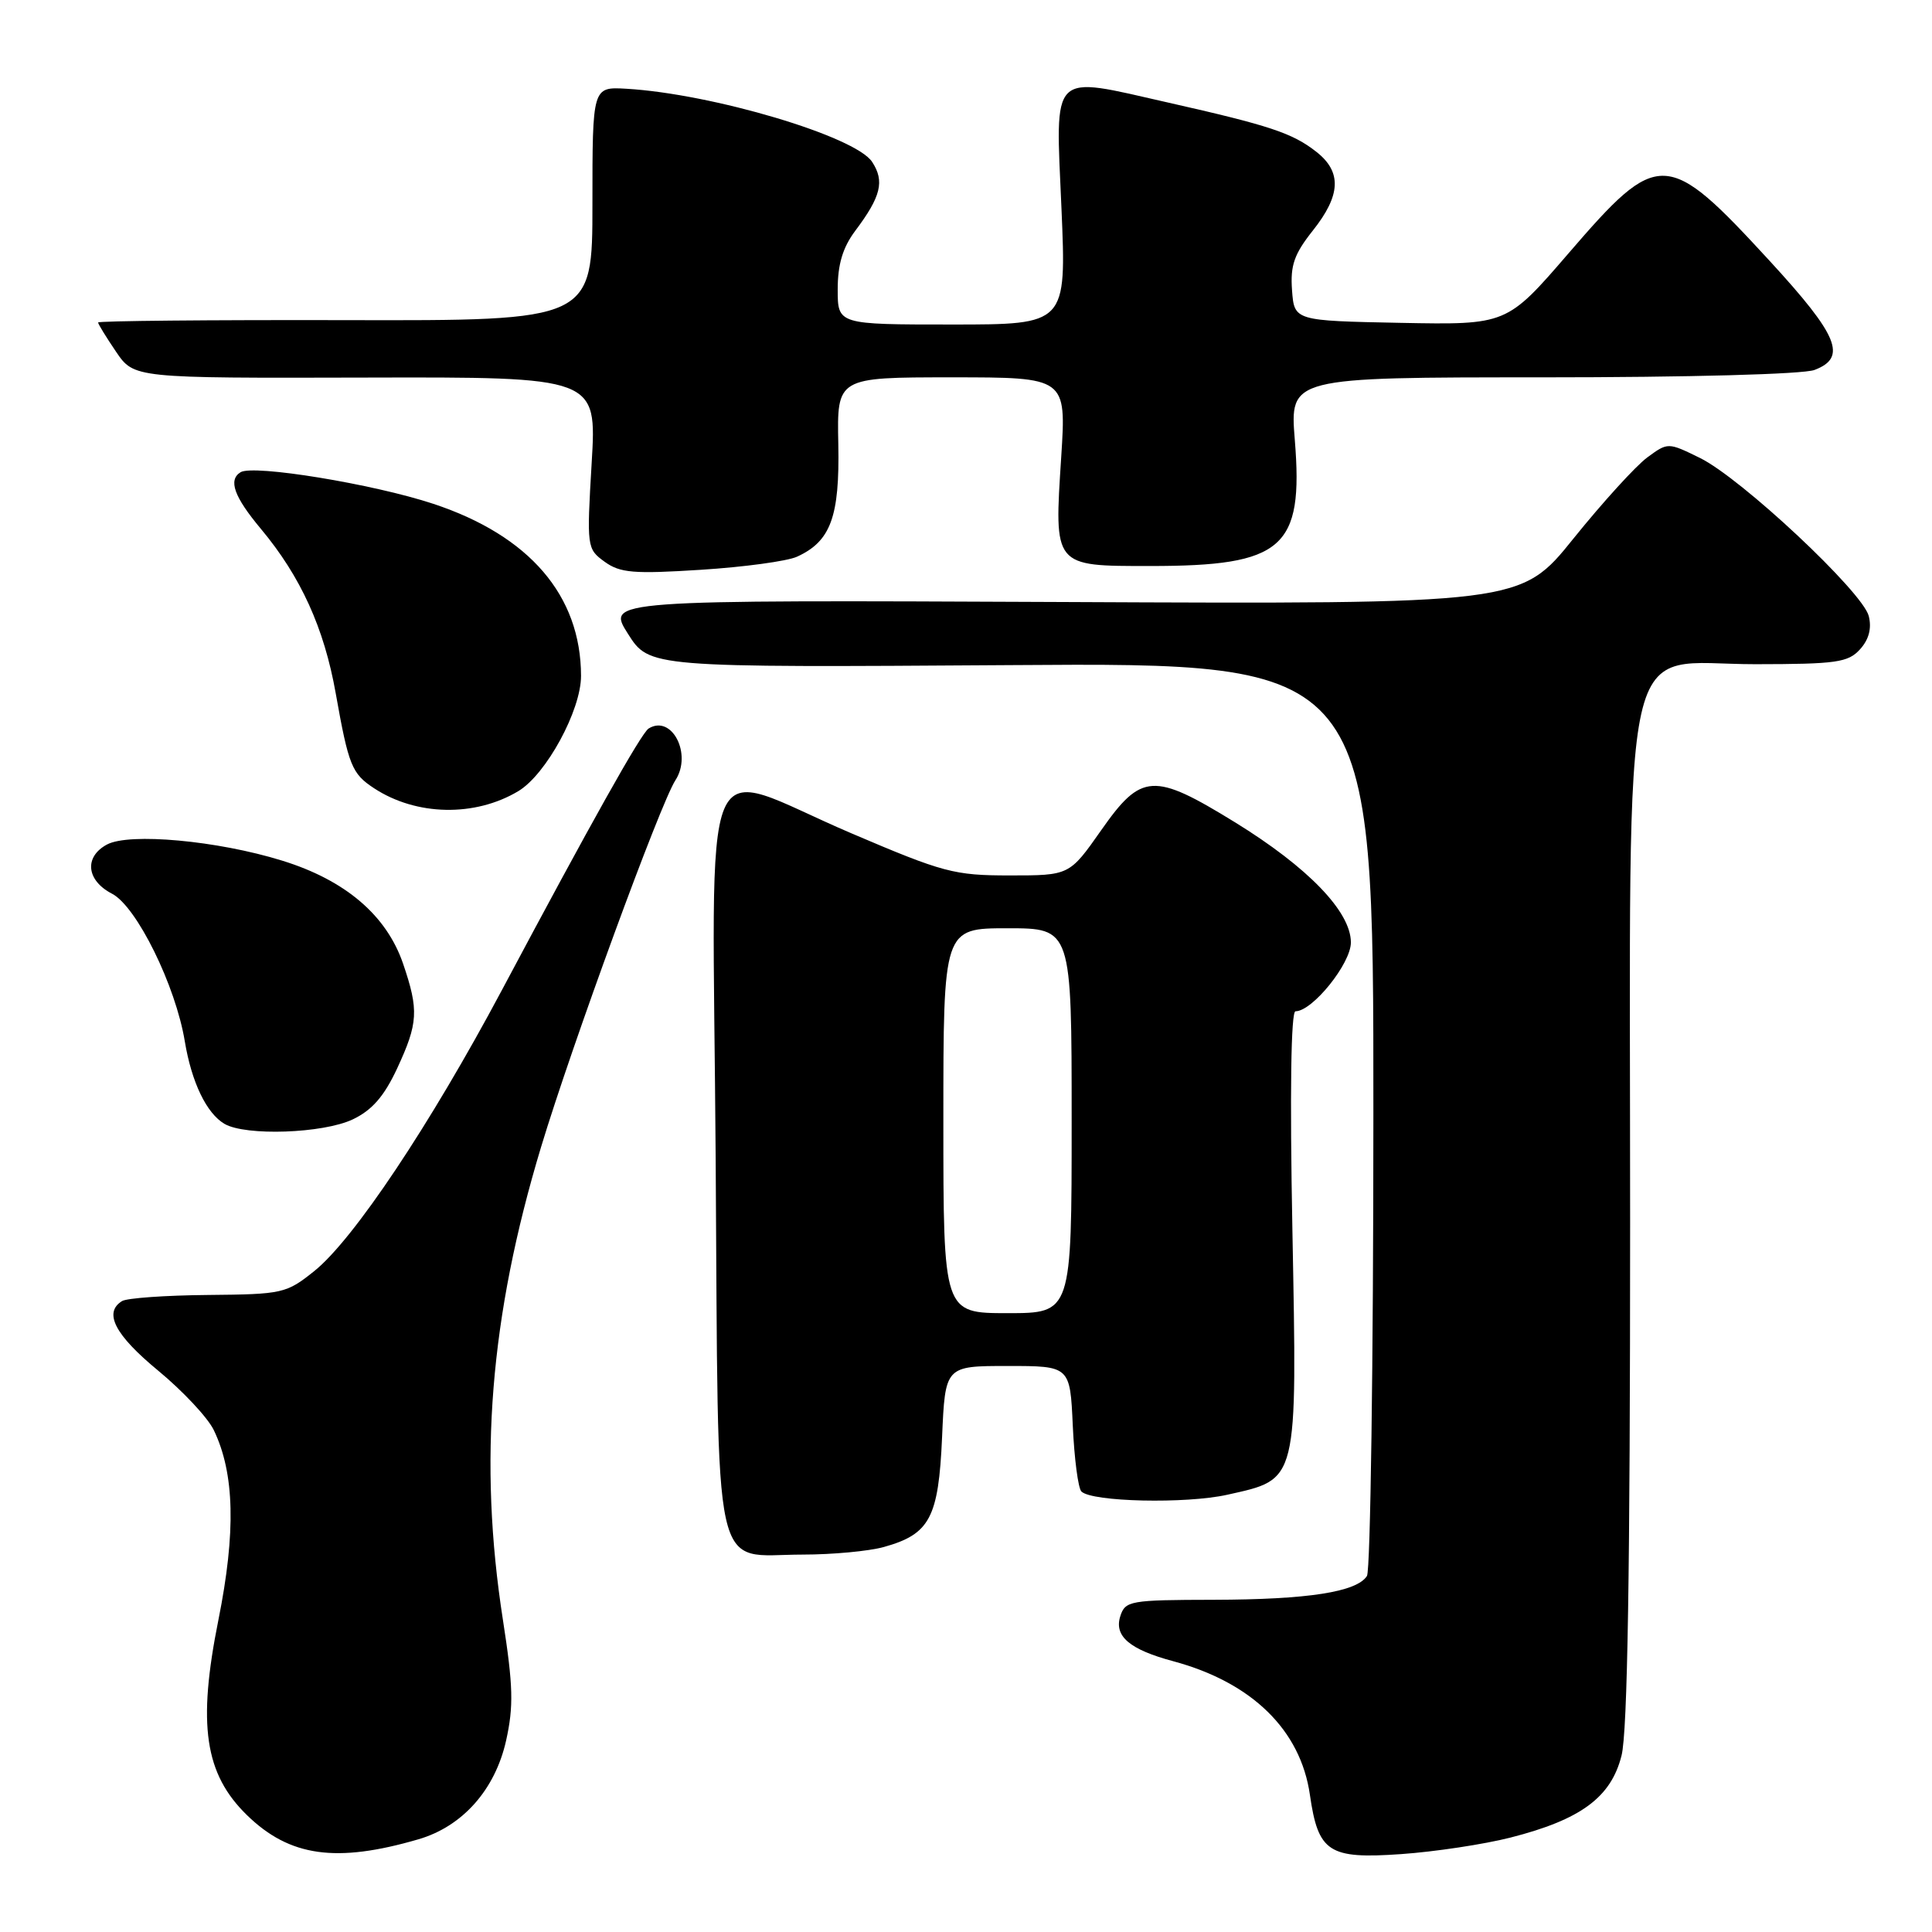 <?xml version="1.0" encoding="UTF-8" standalone="no"?>
<!DOCTYPE svg PUBLIC "-//W3C//DTD SVG 1.1//EN" "http://www.w3.org/Graphics/SVG/1.1/DTD/svg11.dtd" >
<svg xmlns="http://www.w3.org/2000/svg" xmlns:xlink="http://www.w3.org/1999/xlink" version="1.1" viewBox="0 0 256 256">
 <g >
 <path fill="currentColor"
d=" M 55.43 243.72 C 61.28 242.02 65.60 237.16 67.06 230.64 C 68.07 226.09 68.00 223.41 66.64 214.65 C 63.37 193.64 64.92 174.42 71.69 152.00 C 75.77 138.48 87.51 106.43 89.50 103.38 C 91.75 99.91 89.01 94.64 85.95 96.53 C 84.97 97.13 78.33 108.98 66.49 131.22 C 56.99 149.05 46.85 164.24 41.66 168.41 C 37.94 171.39 37.46 171.50 27.57 171.59 C 21.94 171.64 16.81 172.00 16.17 172.40 C 13.69 173.93 15.23 176.89 20.94 181.60 C 24.21 184.30 27.54 187.85 28.33 189.50 C 31.09 195.22 31.27 203.02 28.94 214.65 C 26.15 228.54 27.11 235.06 32.75 240.54 C 38.39 246.02 44.55 246.89 55.43 243.72 Z  M 200.14 243.49 C 209.47 241.11 213.47 238.16 214.86 232.63 C 215.66 229.48 216.00 208.11 216.00 162.01 C 216.00 80.88 214.40 88.02 232.60 88.01 C 243.33 88.00 244.89 87.78 246.46 86.04 C 247.64 84.74 248.03 83.26 247.62 81.63 C 246.82 78.44 230.72 63.36 225.25 60.68 C 221.01 58.60 221.01 58.60 218.25 60.63 C 216.74 61.75 212.35 66.57 208.50 71.35 C 201.50 80.05 201.50 80.05 140.93 79.77 C 80.36 79.50 80.36 79.50 83.20 83.97 C 86.04 88.45 86.04 88.45 134.02 88.13 C 182.00 87.80 182.00 87.80 181.98 147.65 C 181.98 180.57 181.59 208.10 181.13 208.82 C 179.78 210.95 173.32 211.95 160.82 211.98 C 149.71 212.00 149.10 212.11 148.44 214.17 C 147.61 216.81 149.68 218.57 155.46 220.12 C 165.89 222.93 172.34 229.24 173.57 237.83 C 174.67 245.44 176.06 246.35 185.64 245.68 C 190.11 245.37 196.64 244.38 200.14 243.49 Z  M 117.10 204.99 C 123.21 203.29 124.36 201.13 124.83 190.44 C 125.24 181.00 125.24 181.00 133.51 181.00 C 141.79 181.00 141.79 181.00 142.15 188.92 C 142.35 193.28 142.86 197.19 143.29 197.63 C 144.68 199.01 157.13 199.29 162.63 198.06 C 172.06 195.95 171.88 196.68 171.25 163.00 C 170.90 144.75 171.06 134.00 171.66 134.00 C 173.91 134.00 179.00 127.68 179.00 124.88 C 179.00 120.80 173.32 114.92 163.63 108.95 C 152.85 102.32 151.24 102.41 145.92 110.00 C 141.71 116.00 141.71 116.00 133.79 116.00 C 126.42 116.00 125.00 115.62 112.82 110.42 C 92.22 101.63 94.44 96.29 94.83 153.50 C 95.22 210.66 94.20 206.00 106.36 205.99 C 110.29 205.99 115.12 205.54 117.10 204.99 Z  M 46.73 148.33 C 49.30 147.11 50.89 145.28 52.62 141.58 C 55.41 135.57 55.51 133.86 53.42 127.72 C 51.23 121.29 45.76 116.62 37.36 114.03 C 28.80 111.38 17.15 110.32 14.18 111.90 C 11.12 113.54 11.44 116.66 14.84 118.42 C 18.10 120.10 23.28 130.61 24.49 138.00 C 25.39 143.41 27.37 147.53 29.75 148.92 C 32.55 150.55 42.80 150.19 46.73 148.33 Z  M 68.68 104.83 C 72.37 102.62 77.00 94.11 76.99 89.55 C 76.97 78.91 70.15 70.97 57.42 66.76 C 49.47 64.13 33.58 61.53 31.88 62.57 C 30.21 63.60 31.01 65.82 34.58 70.09 C 39.85 76.40 42.95 83.22 44.48 91.84 C 46.19 101.46 46.62 102.52 49.57 104.45 C 55.16 108.12 62.94 108.27 68.68 104.83 Z  M 105.60 73.77 C 110.08 71.73 111.27 68.47 111.08 58.84 C 110.90 50.00 110.90 50.00 126.10 50.00 C 141.29 50.00 141.29 50.00 140.62 60.51 C 139.67 75.15 139.54 75.00 152.39 75.00 C 170.04 75.00 172.73 72.65 171.57 58.31 C 170.90 50.00 170.90 50.00 204.38 50.00 C 223.72 50.00 238.95 49.59 240.43 49.02 C 244.79 47.37 243.60 44.48 234.50 34.58 C 220.84 19.73 219.80 19.69 207.86 33.54 C 199.66 43.05 199.66 43.05 185.58 42.78 C 171.50 42.50 171.50 42.50 171.20 38.45 C 170.96 35.17 171.49 33.66 173.95 30.56 C 177.67 25.88 177.82 22.79 174.44 20.13 C 171.26 17.63 168.28 16.64 154.78 13.59 C 139.00 10.02 139.85 9.18 140.65 27.62 C 141.31 43.00 141.31 43.00 126.16 43.00 C 111.00 43.00 111.00 43.00 111.00 38.34 C 111.00 35.03 111.67 32.80 113.32 30.59 C 116.74 26.04 117.24 24.01 115.56 21.45 C 113.34 18.06 94.40 12.43 83.00 11.76 C 78.50 11.50 78.50 11.50 78.50 27.00 C 78.50 42.50 78.50 42.50 45.75 42.42 C 27.74 42.38 13.00 42.52 13.00 42.73 C 13.00 42.94 14.07 44.68 15.38 46.61 C 17.76 50.11 17.76 50.11 48.42 50.03 C 79.08 49.95 79.08 49.95 78.40 61.32 C 77.74 72.52 77.76 72.72 80.11 74.43 C 82.17 75.92 83.94 76.07 92.87 75.50 C 98.57 75.14 104.30 74.36 105.60 73.77 Z  M 125.00 148.50 C 125.00 123.00 125.00 123.00 133.50 123.00 C 142.00 123.00 142.00 123.00 142.00 148.50 C 142.00 174.00 142.00 174.00 133.50 174.00 C 125.00 174.00 125.00 174.00 125.00 148.50 Z "/>
</g>
</svg>